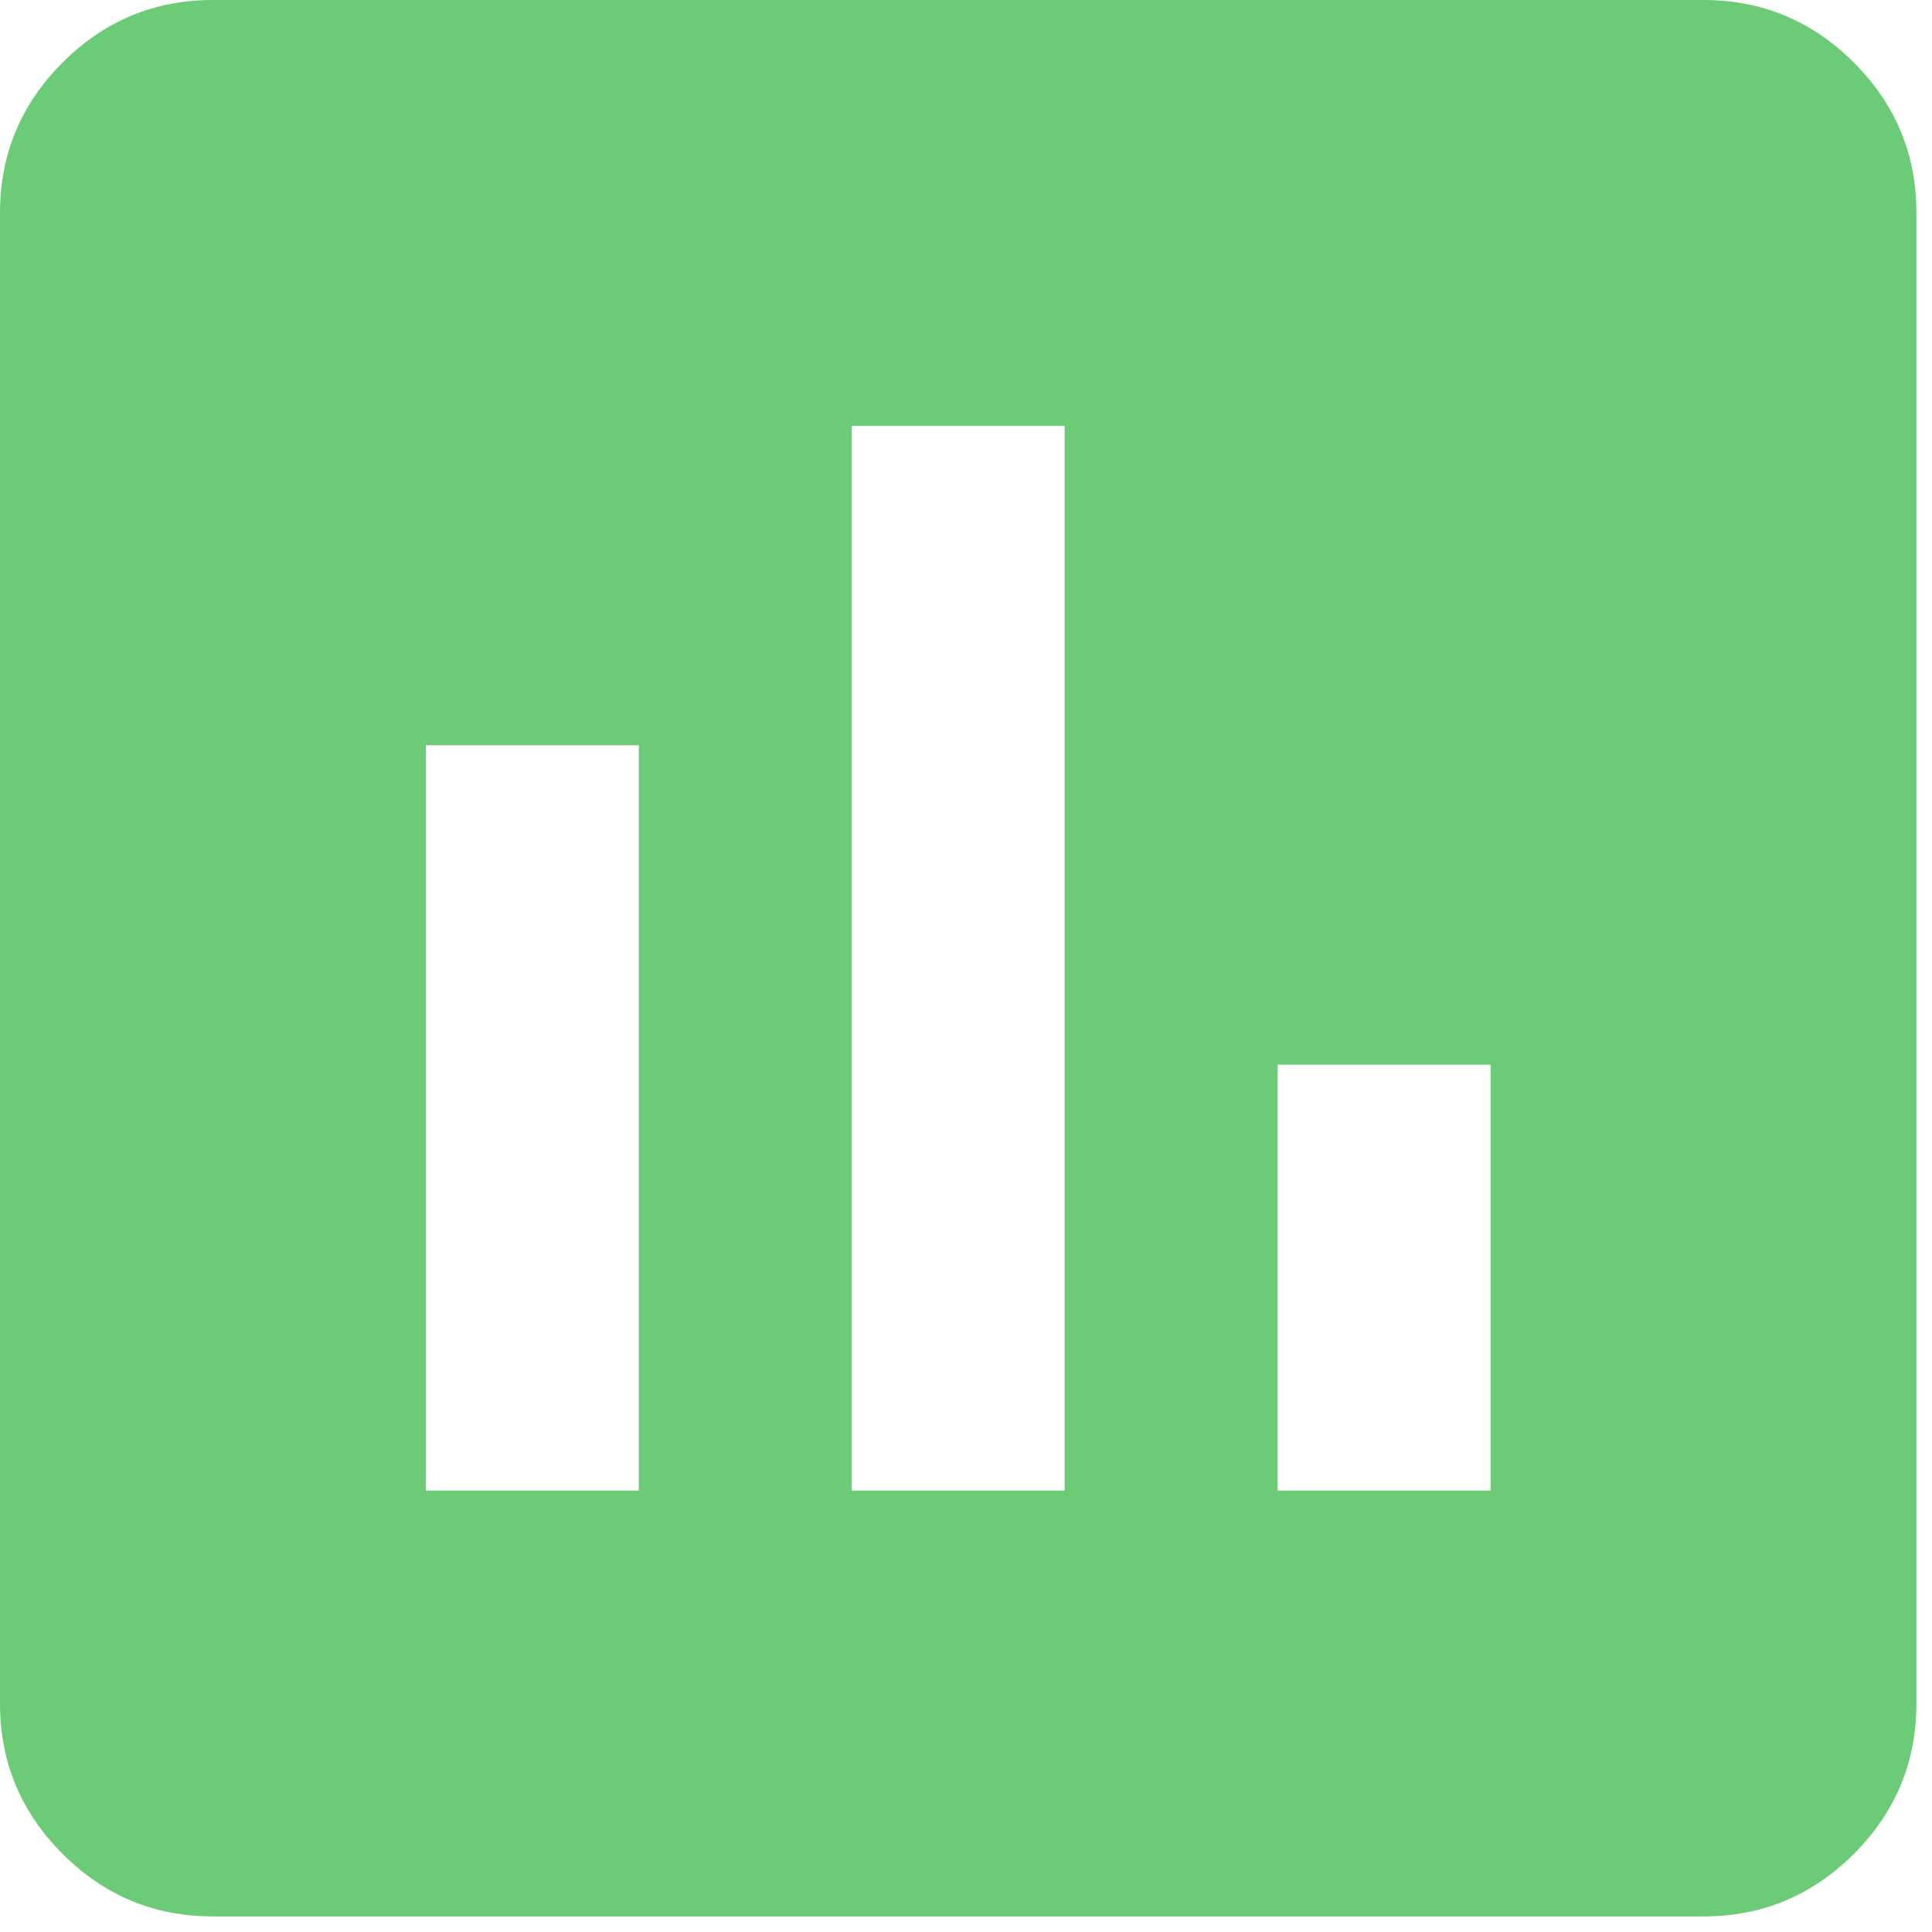 <svg width="31" height="31" viewBox="0 0 31 31" fill="none" xmlns="http://www.w3.org/2000/svg">
<g clip-path="url(#clip0_320_18933)">
<path d="M6.833 23.917H10.25V11.958H6.833V23.917ZM13.667 23.917H17.083V6.833H13.667V23.917ZM20.5 23.917H23.917V17.083H20.5V23.917ZM3.417 30.75C2.477 30.75 1.673 30.416 1.004 29.746C0.335 29.077 0 28.273 0 27.333V3.417C0 2.477 0.335 1.673 1.004 1.004C1.673 0.335 2.477 0 3.417 0H27.333C28.273 0 29.077 0.335 29.746 1.004C30.416 1.673 30.75 2.477 30.75 3.417V27.333C30.75 28.273 30.416 29.077 29.746 29.746C29.077 30.416 28.273 30.75 27.333 30.75H3.417Z" fill="#6BCB77"/>
</g>
<defs>
<clipPath id="clip0_320_18933">
<rect width="30.75" height="30.75" fill="white"/>
</clipPath>
</defs>
</svg>
